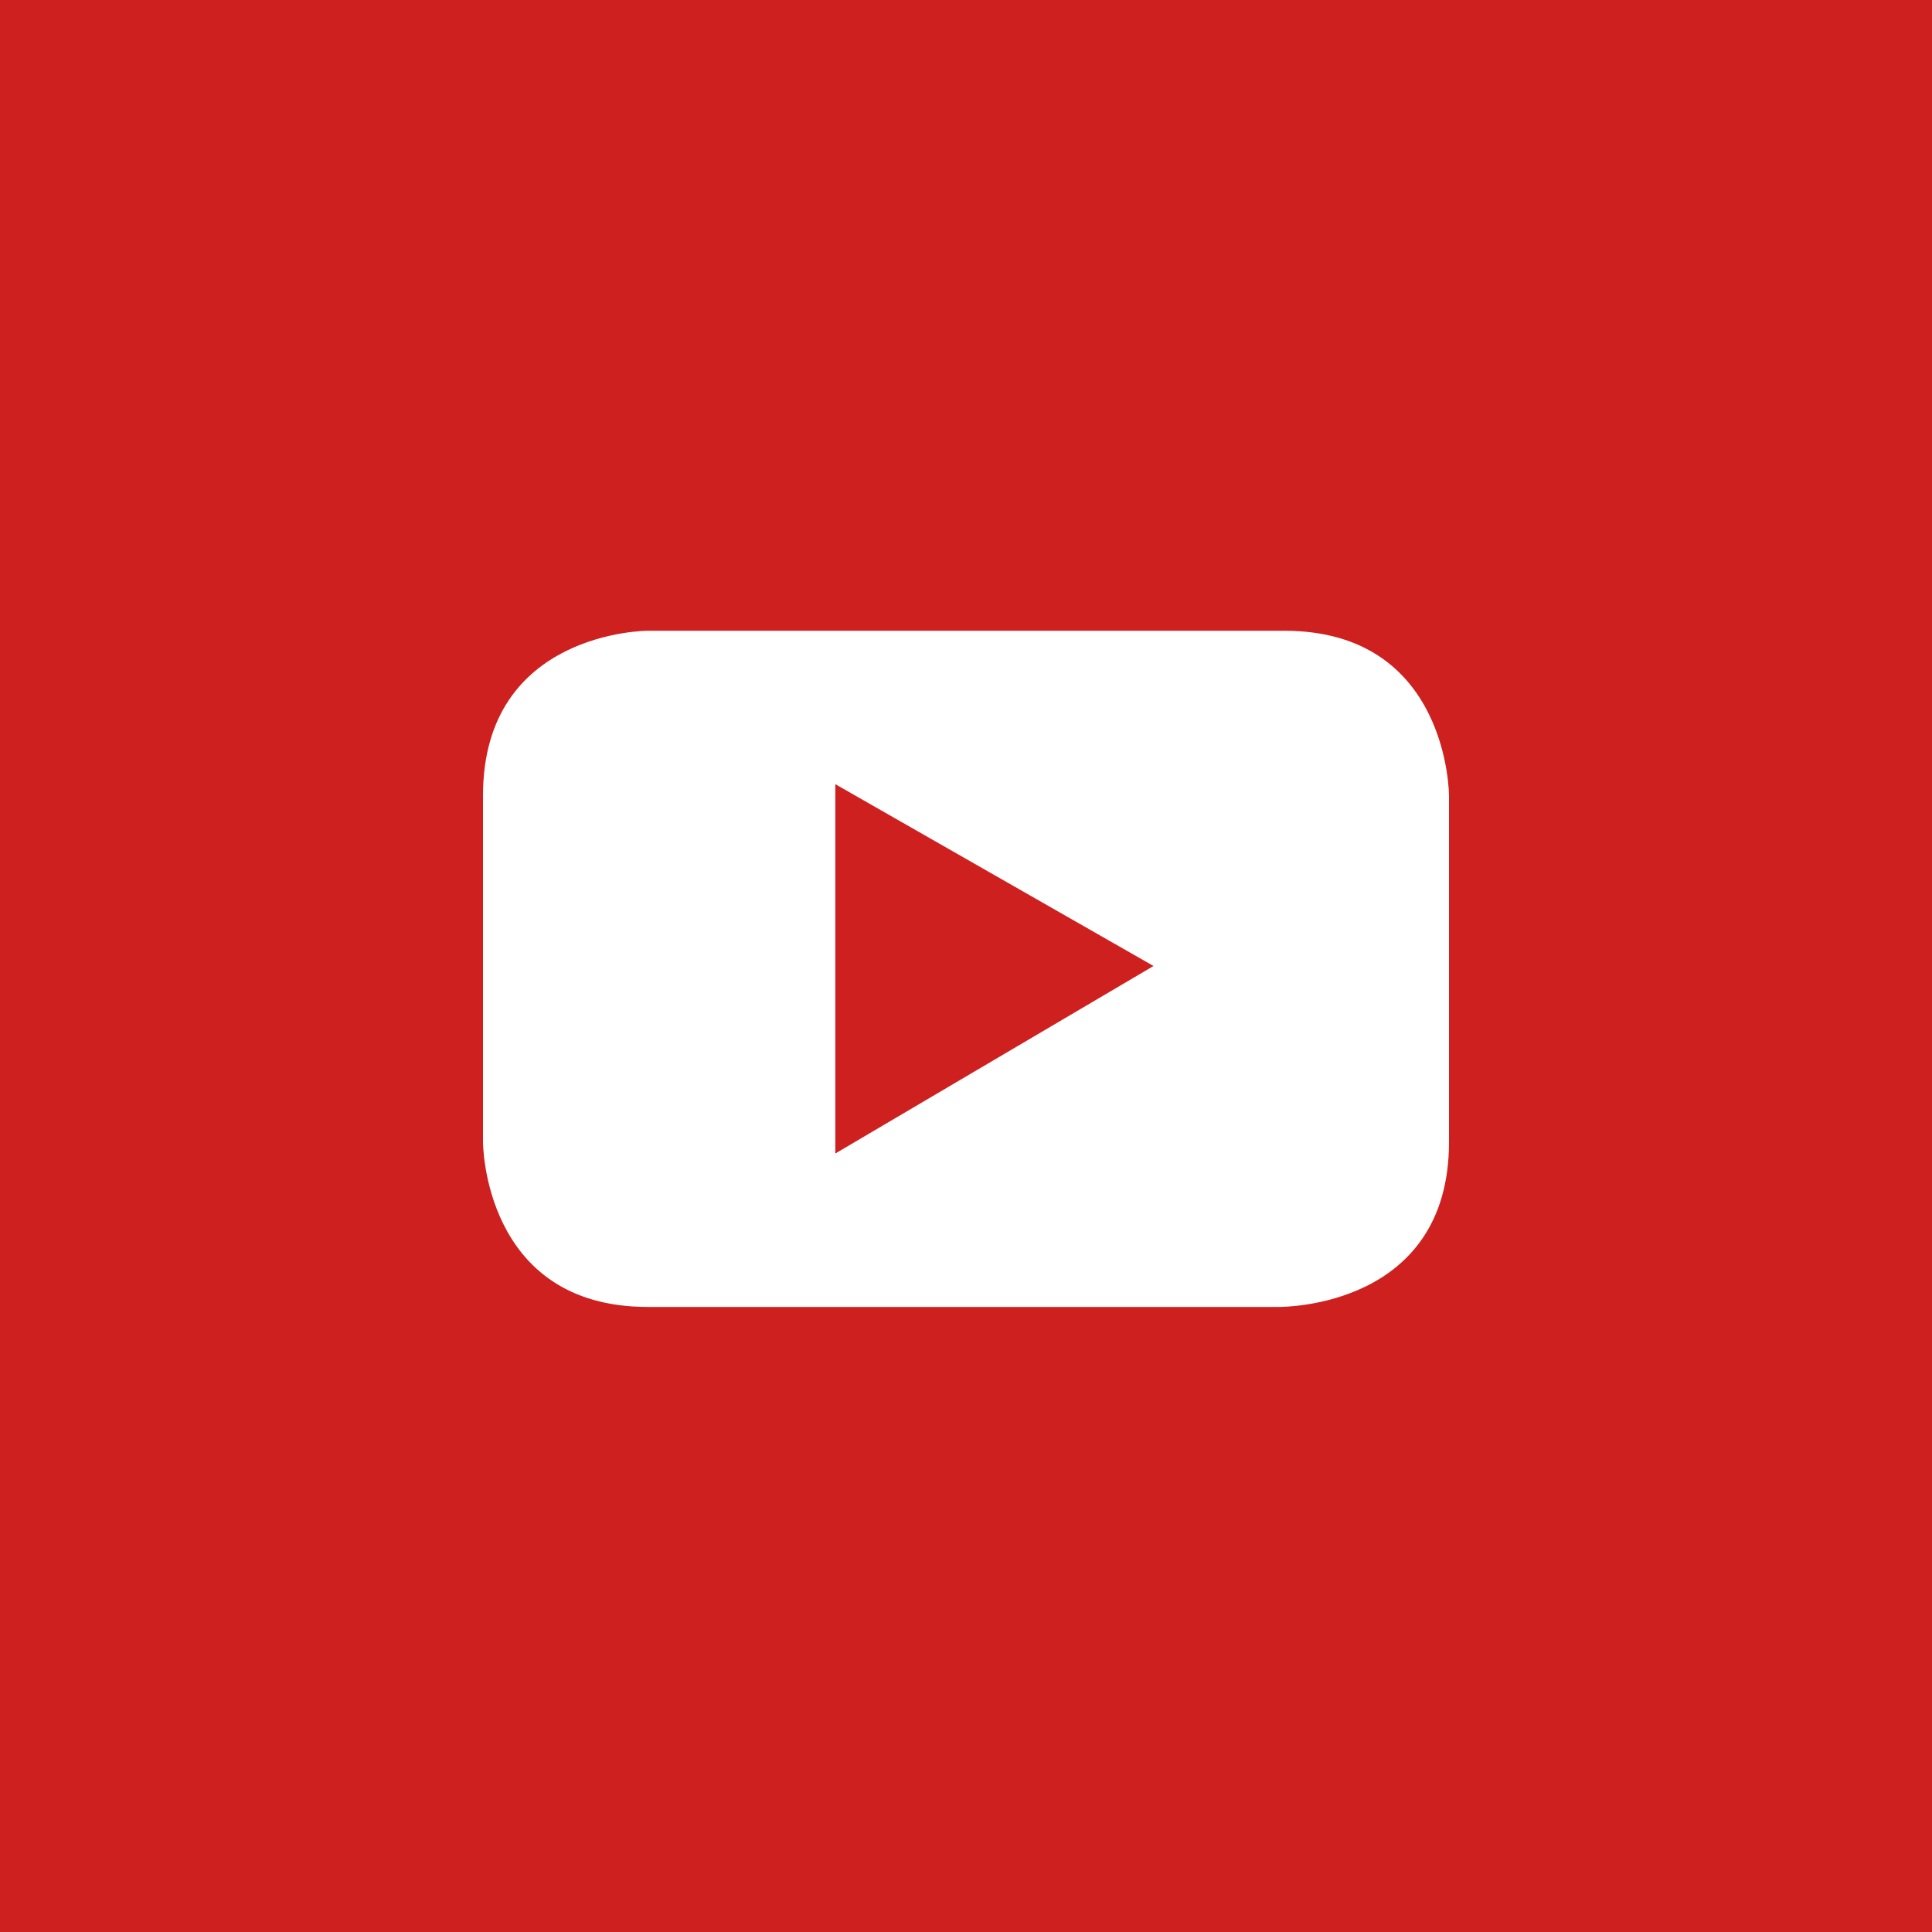 <?xml version="1.0" encoding="utf-8"?>
<!-- Generator: Adobe Illustrator 18.0.0, SVG Export Plug-In . SVG Version: 6.00 Build 0)  -->
<!DOCTYPE svg PUBLIC "-//W3C//DTD SVG 1.1//EN" "http://www.w3.org/Graphics/SVG/1.1/DTD/svg11.dtd">
<svg version="1.1" id="Capa_1" xmlns="http://www.w3.org/2000/svg" xmlns:xlink="http://www.w3.org/1999/xlink" x="0px" y="0px"
	 viewBox="0 0 34 34" enable-background="new 0 0 34 34" xml:space="preserve">
<rect x="0" y="0" fill="#CE211F" width="34" height="34"/>
<path fill="#FFFFFF" d="M20.3,17l-5.6,3.3v-6.5L20.3,17z M25.5,20.1V14c0,0,0-2.9-2.9-2.9H11.4c0,0-2.9,0-2.9,2.9v6.1
	c0,0,0,2.9,2.9,2.9h11.1C22.6,23,25.5,23,25.5,20.1"/>
</svg>
